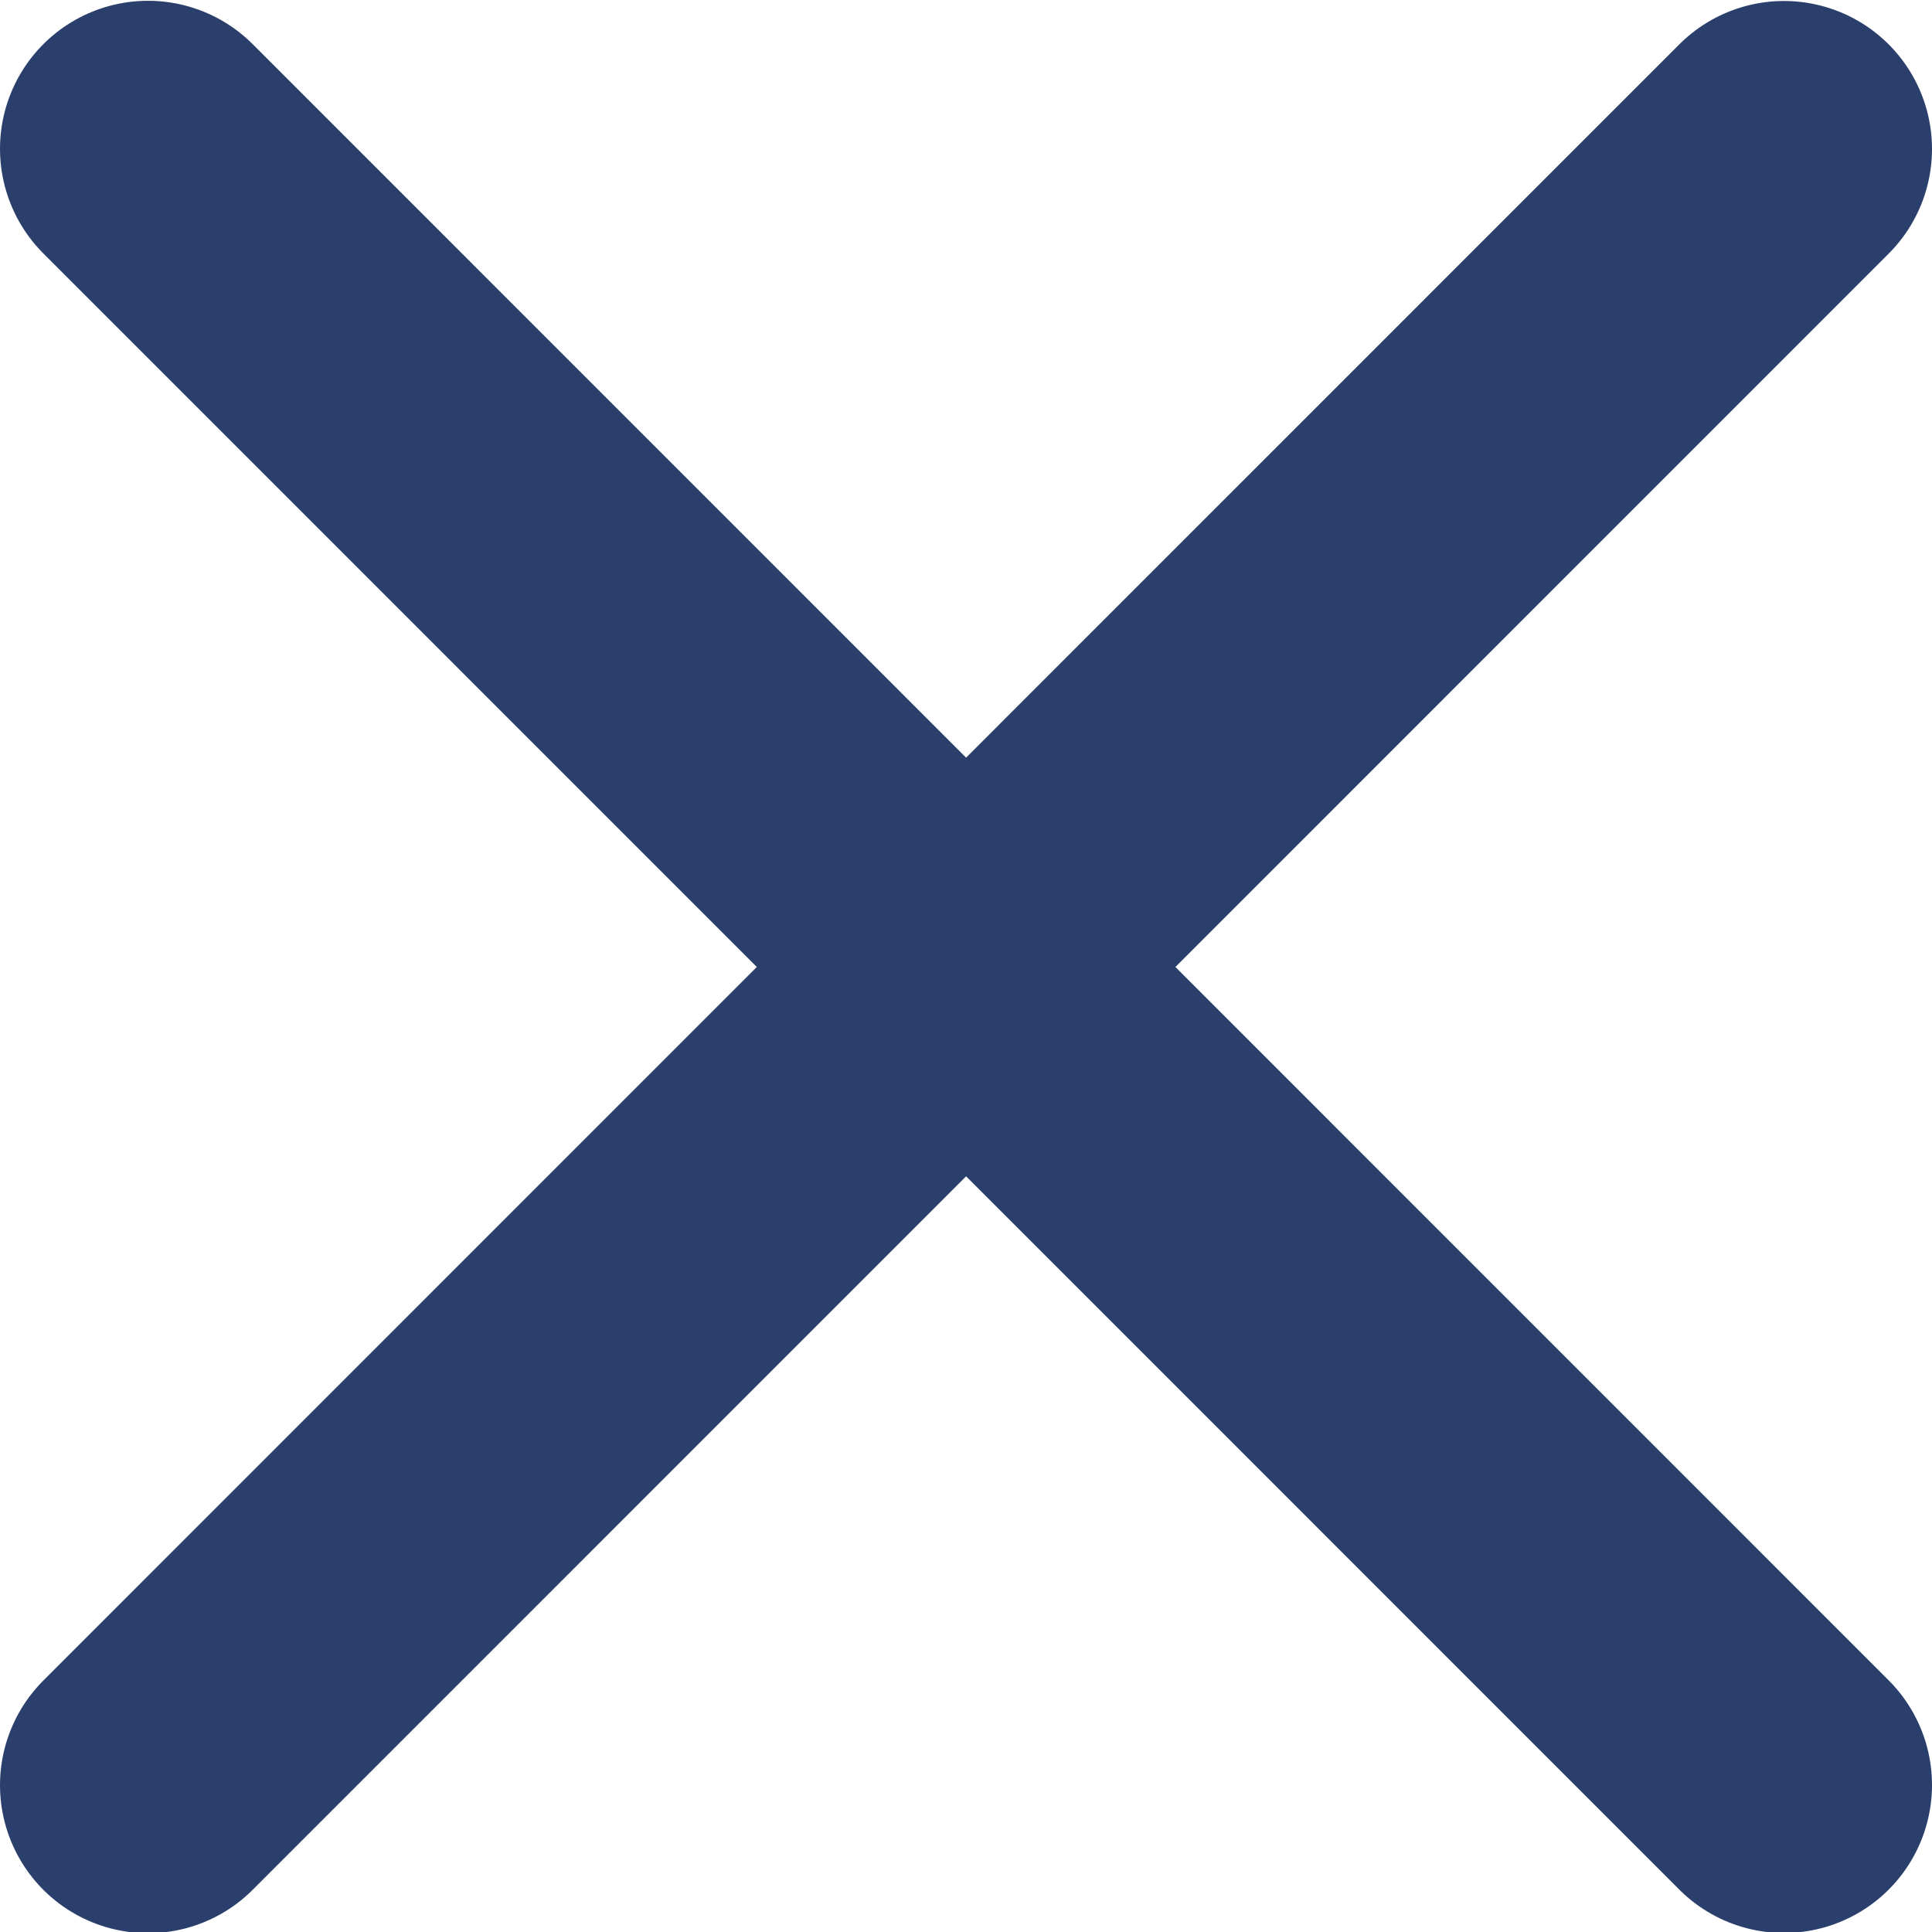 <svg xmlns="http://www.w3.org/2000/svg" fill="none" viewBox="0.73 0.85 9.79 9.79"><path d="m1.48 9.896 8.29-8.291M1.48 1.604l8.29 8.291" stroke="#2B3F6C" stroke-width="1.5" stroke-linecap="round" stroke-linejoin="round"/></svg>